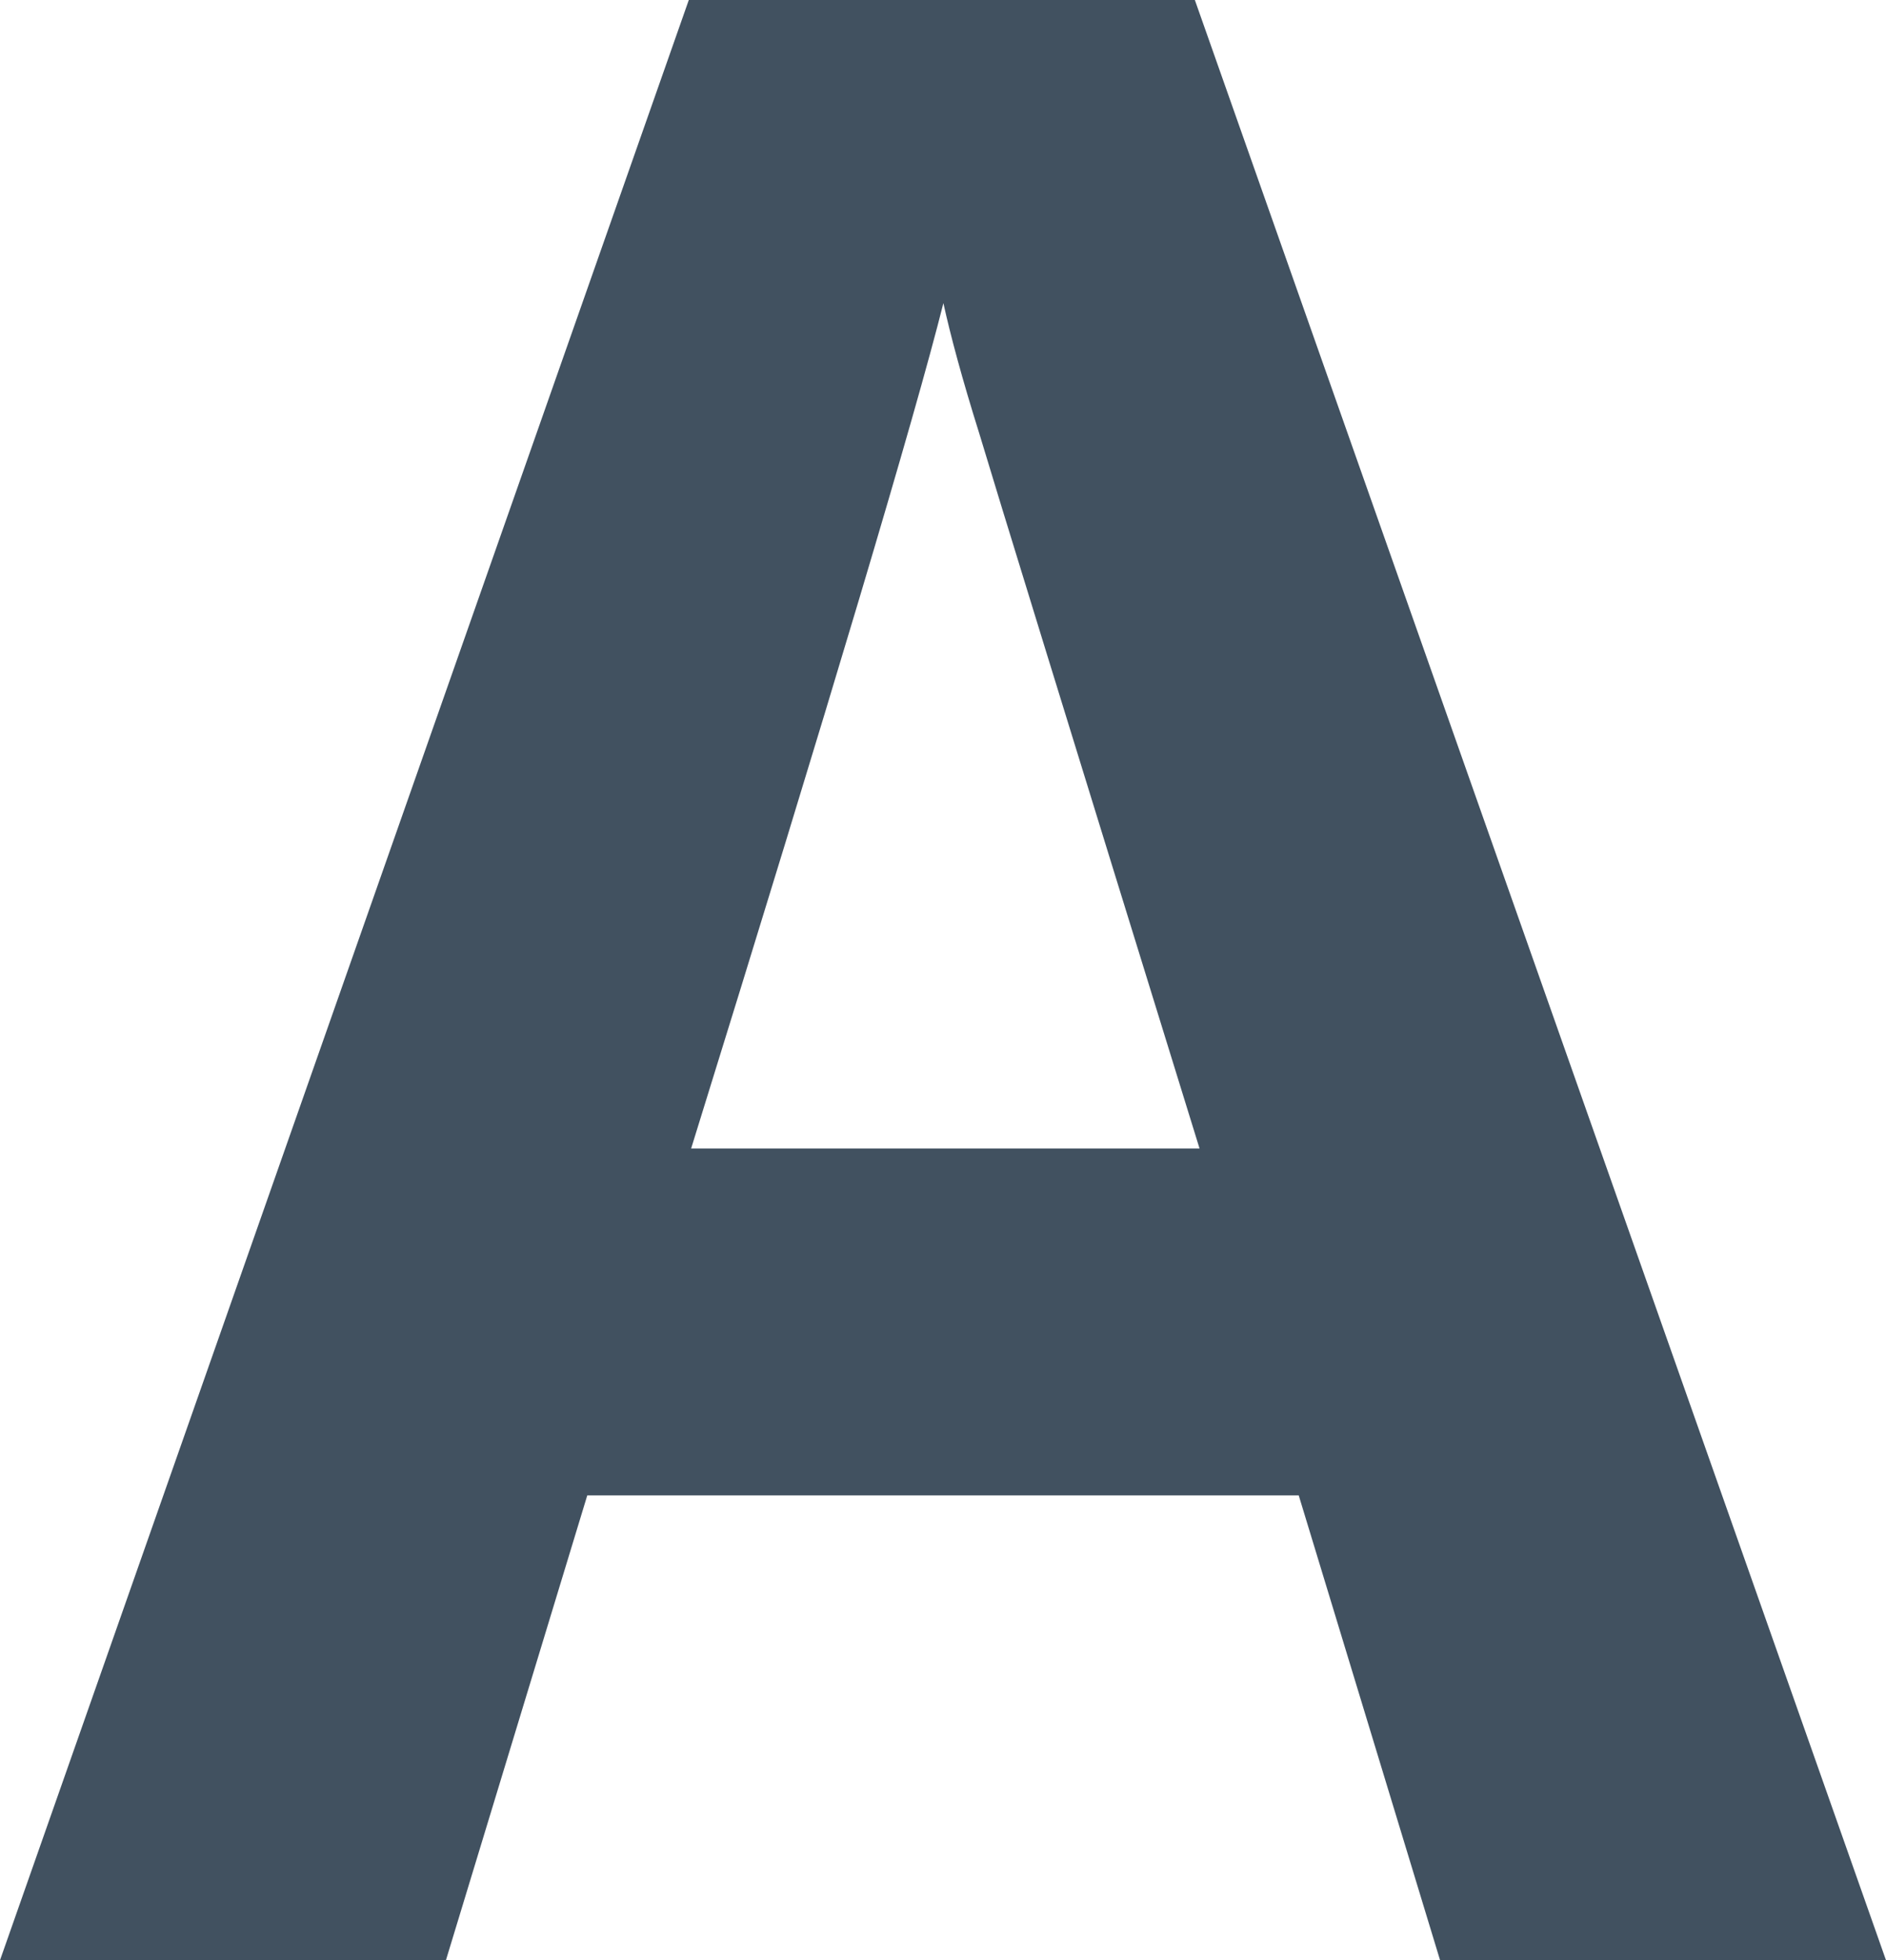 <svg
  xmlns="http://www.w3.org/2000/svg" viewBox="0 0 24.15 25.09">
  <g>
    <path fill="#415160" d="M18.44,25.09l-1.81-5.95H7.52L5.71,25.09H0L8.82,0H15.3l8.85,25.09ZM15.36,14.7q-2.5-8.08-2.82-9.15c-.22-.7-.37-1.26-.46-1.67Q11.53,6.07,8.85,14.7Z"/>
  </g>
</svg>